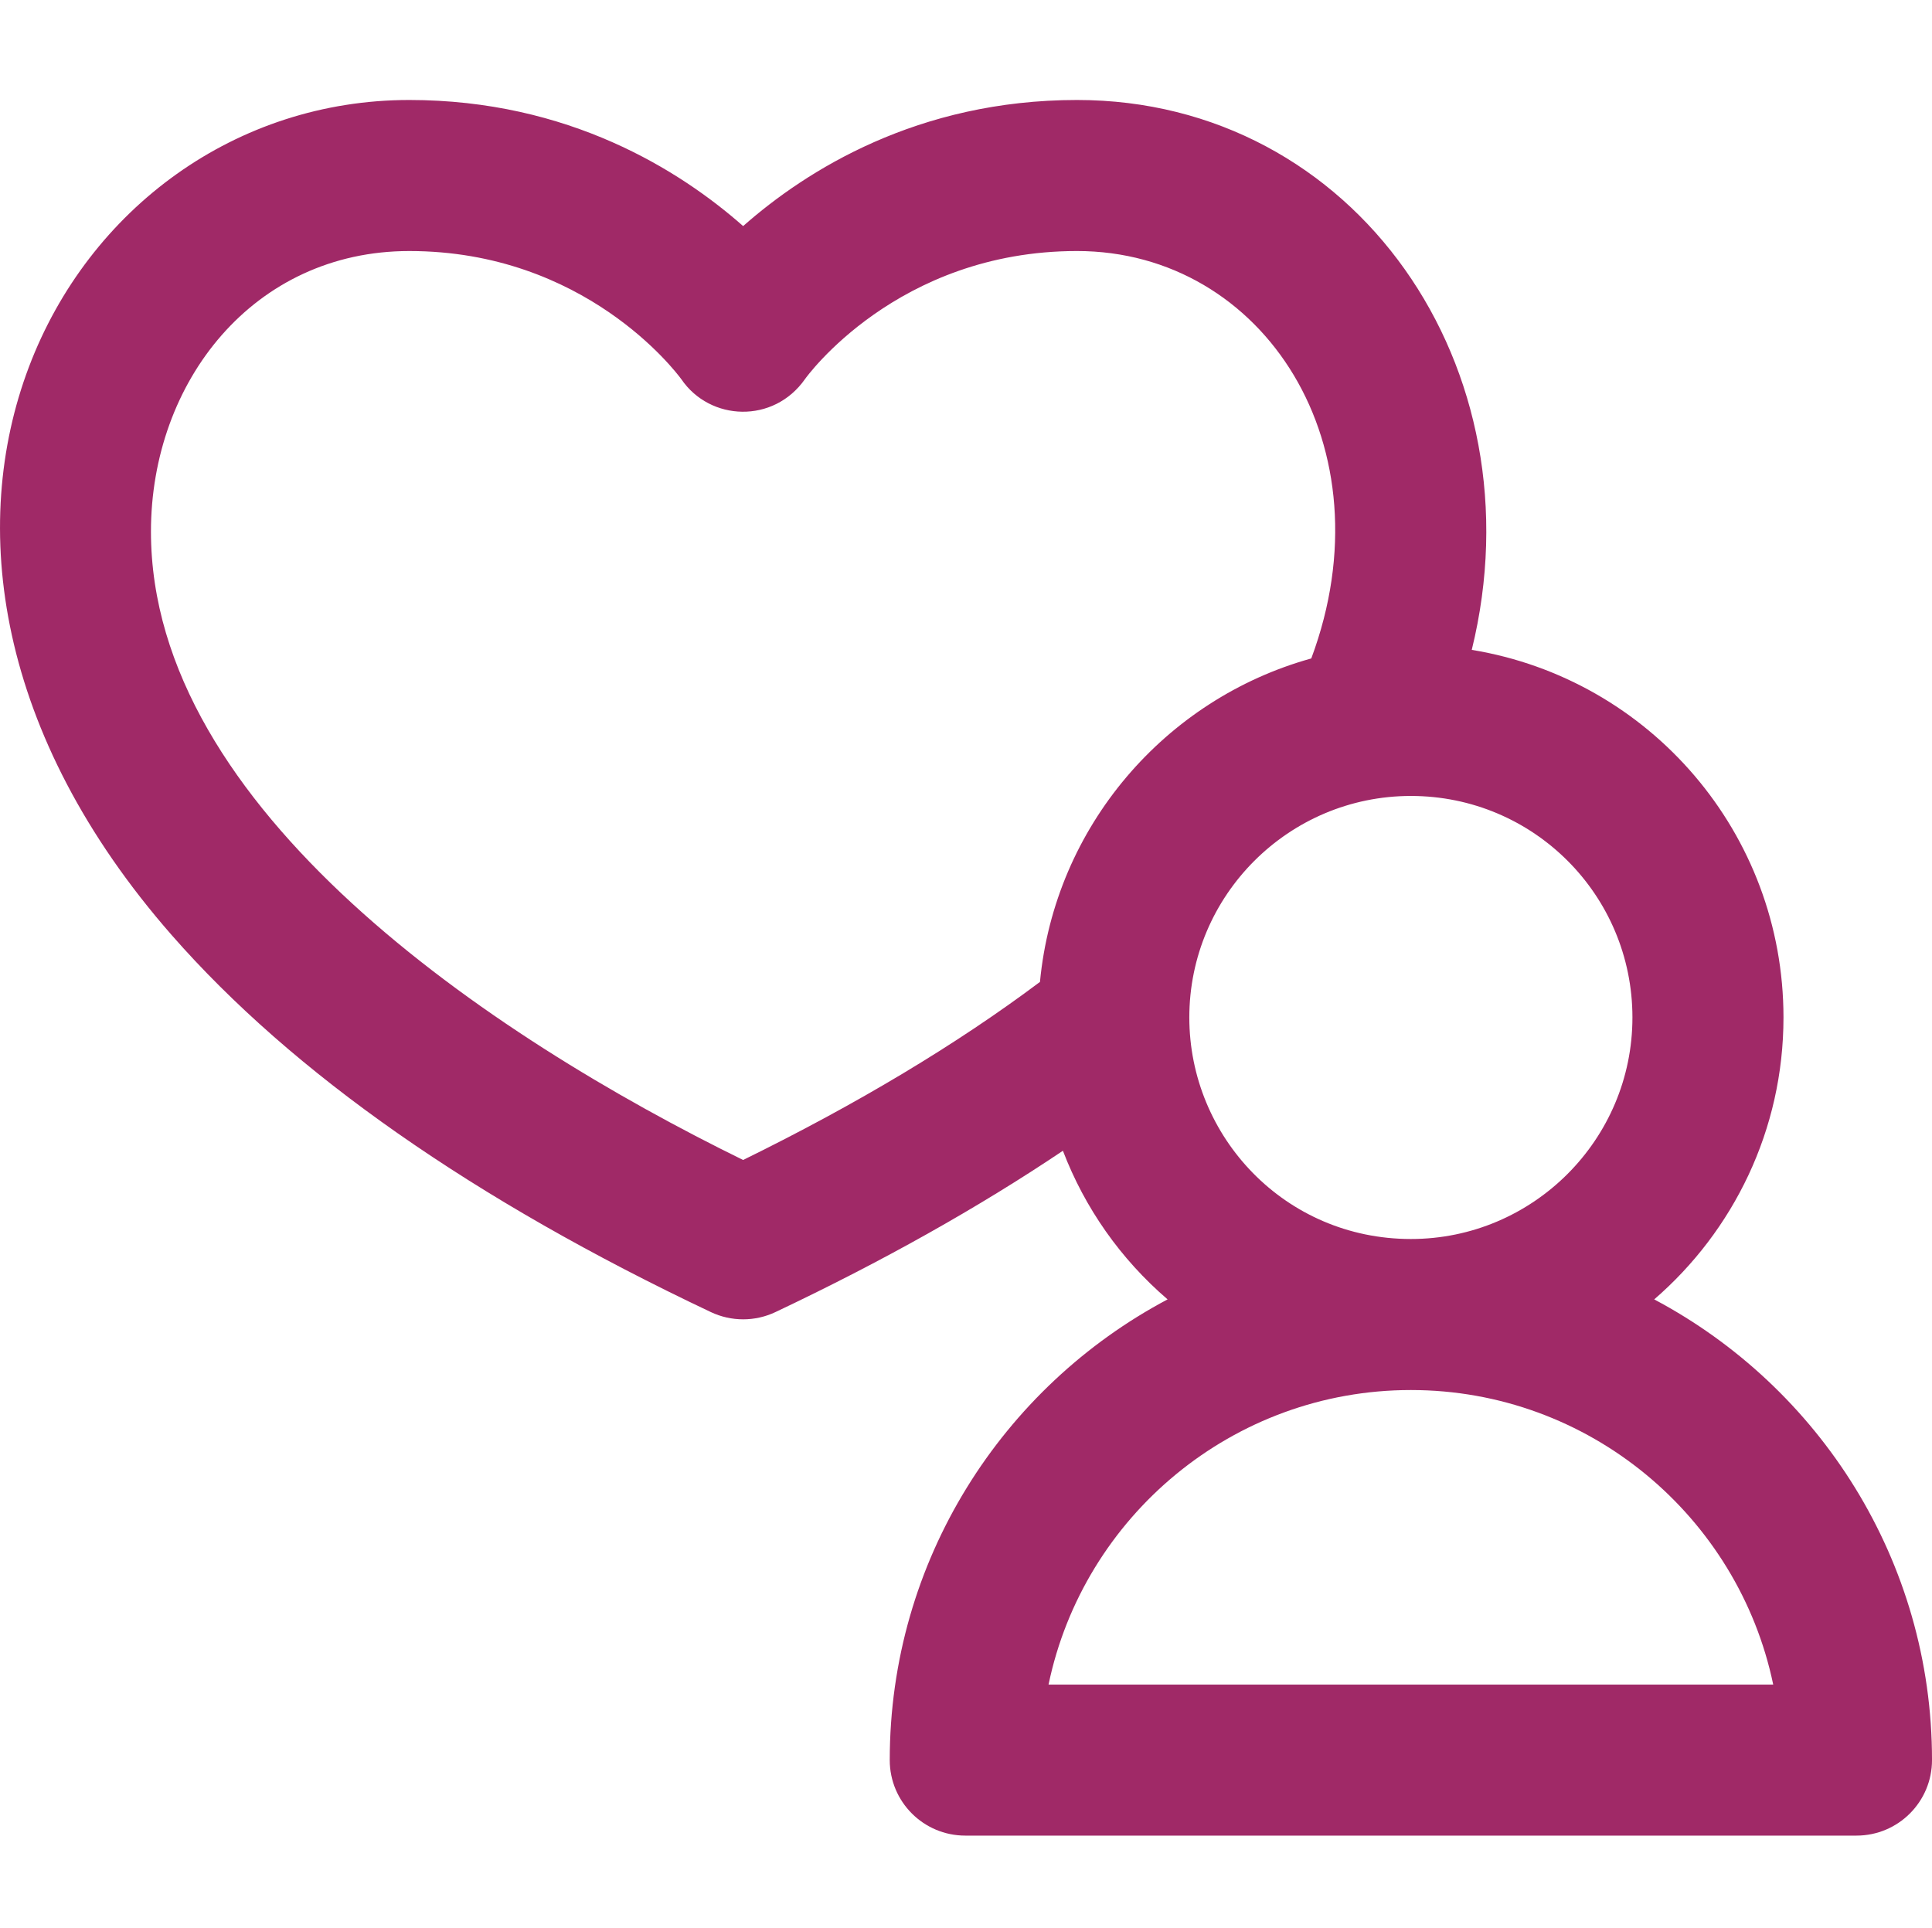 <svg viewBox="0 -26 512 511" xmlns="http://www.w3.org/2000/svg">
	<path fill="#a02967" d="m438.379 318.379c20.969-18.121 34.262-44.898 34.262-74.723 0-48.793-35.387-89.664-82.609-97.422 18.348-74.68-30.859-145.734-104.609-145.734-42.23 0-71.742 18.656-88.484 33.418-16.742-14.762-46.25-33.418-88.477-33.418-91.758 0-156.082 114.973-62.961 221.328 32.047 36.602 80.117 70.215 142.879 99.91 5.414 2.562 11.699 2.566 17.121 0 28.352-13.422 53.848-27.742 76.18-42.754 5.828 15.23 15.301 28.699 27.742 39.391-43.754 23.195-73.633 69.219-73.633 122.098 0 11.055 8.961 20.016 20.016 20.016h236.18c11.055 0 20.016-8.961 20.016-20.016 0-52.875-29.871-98.895-73.621-122.094zm-241.445-36.949c-67.223-32.953-156.93-92.996-156.93-166.539 0-39.762 27.223-74.359 68.457-74.359 46.418 0 70.543 31.844 72.113 33.988 7.609 11.141 24.457 11.809 32.762-.055.234-.34 24.305-33.934 72.086-33.934 49.543 0 83 51.836 62.082 107.977-38.754 10.762-67.992 44.609-71.902 85.73-22.039 16.52-48.418 32.352-78.668 47.191zm118.246-37.773c0-32.371 26.34-58.707 58.715-58.707 32.523 0 58.715 26.301 58.715 58.707 0 32.375-26.34 58.715-58.715 58.715-33.371-.004-58.715-27.102-58.715-58.715zm-37.305 176.801c9.262-44.512 48.797-78.059 96.02-78.059 47.223 0 86.758 33.547 96.023 78.059zm0 0"/>
</svg>